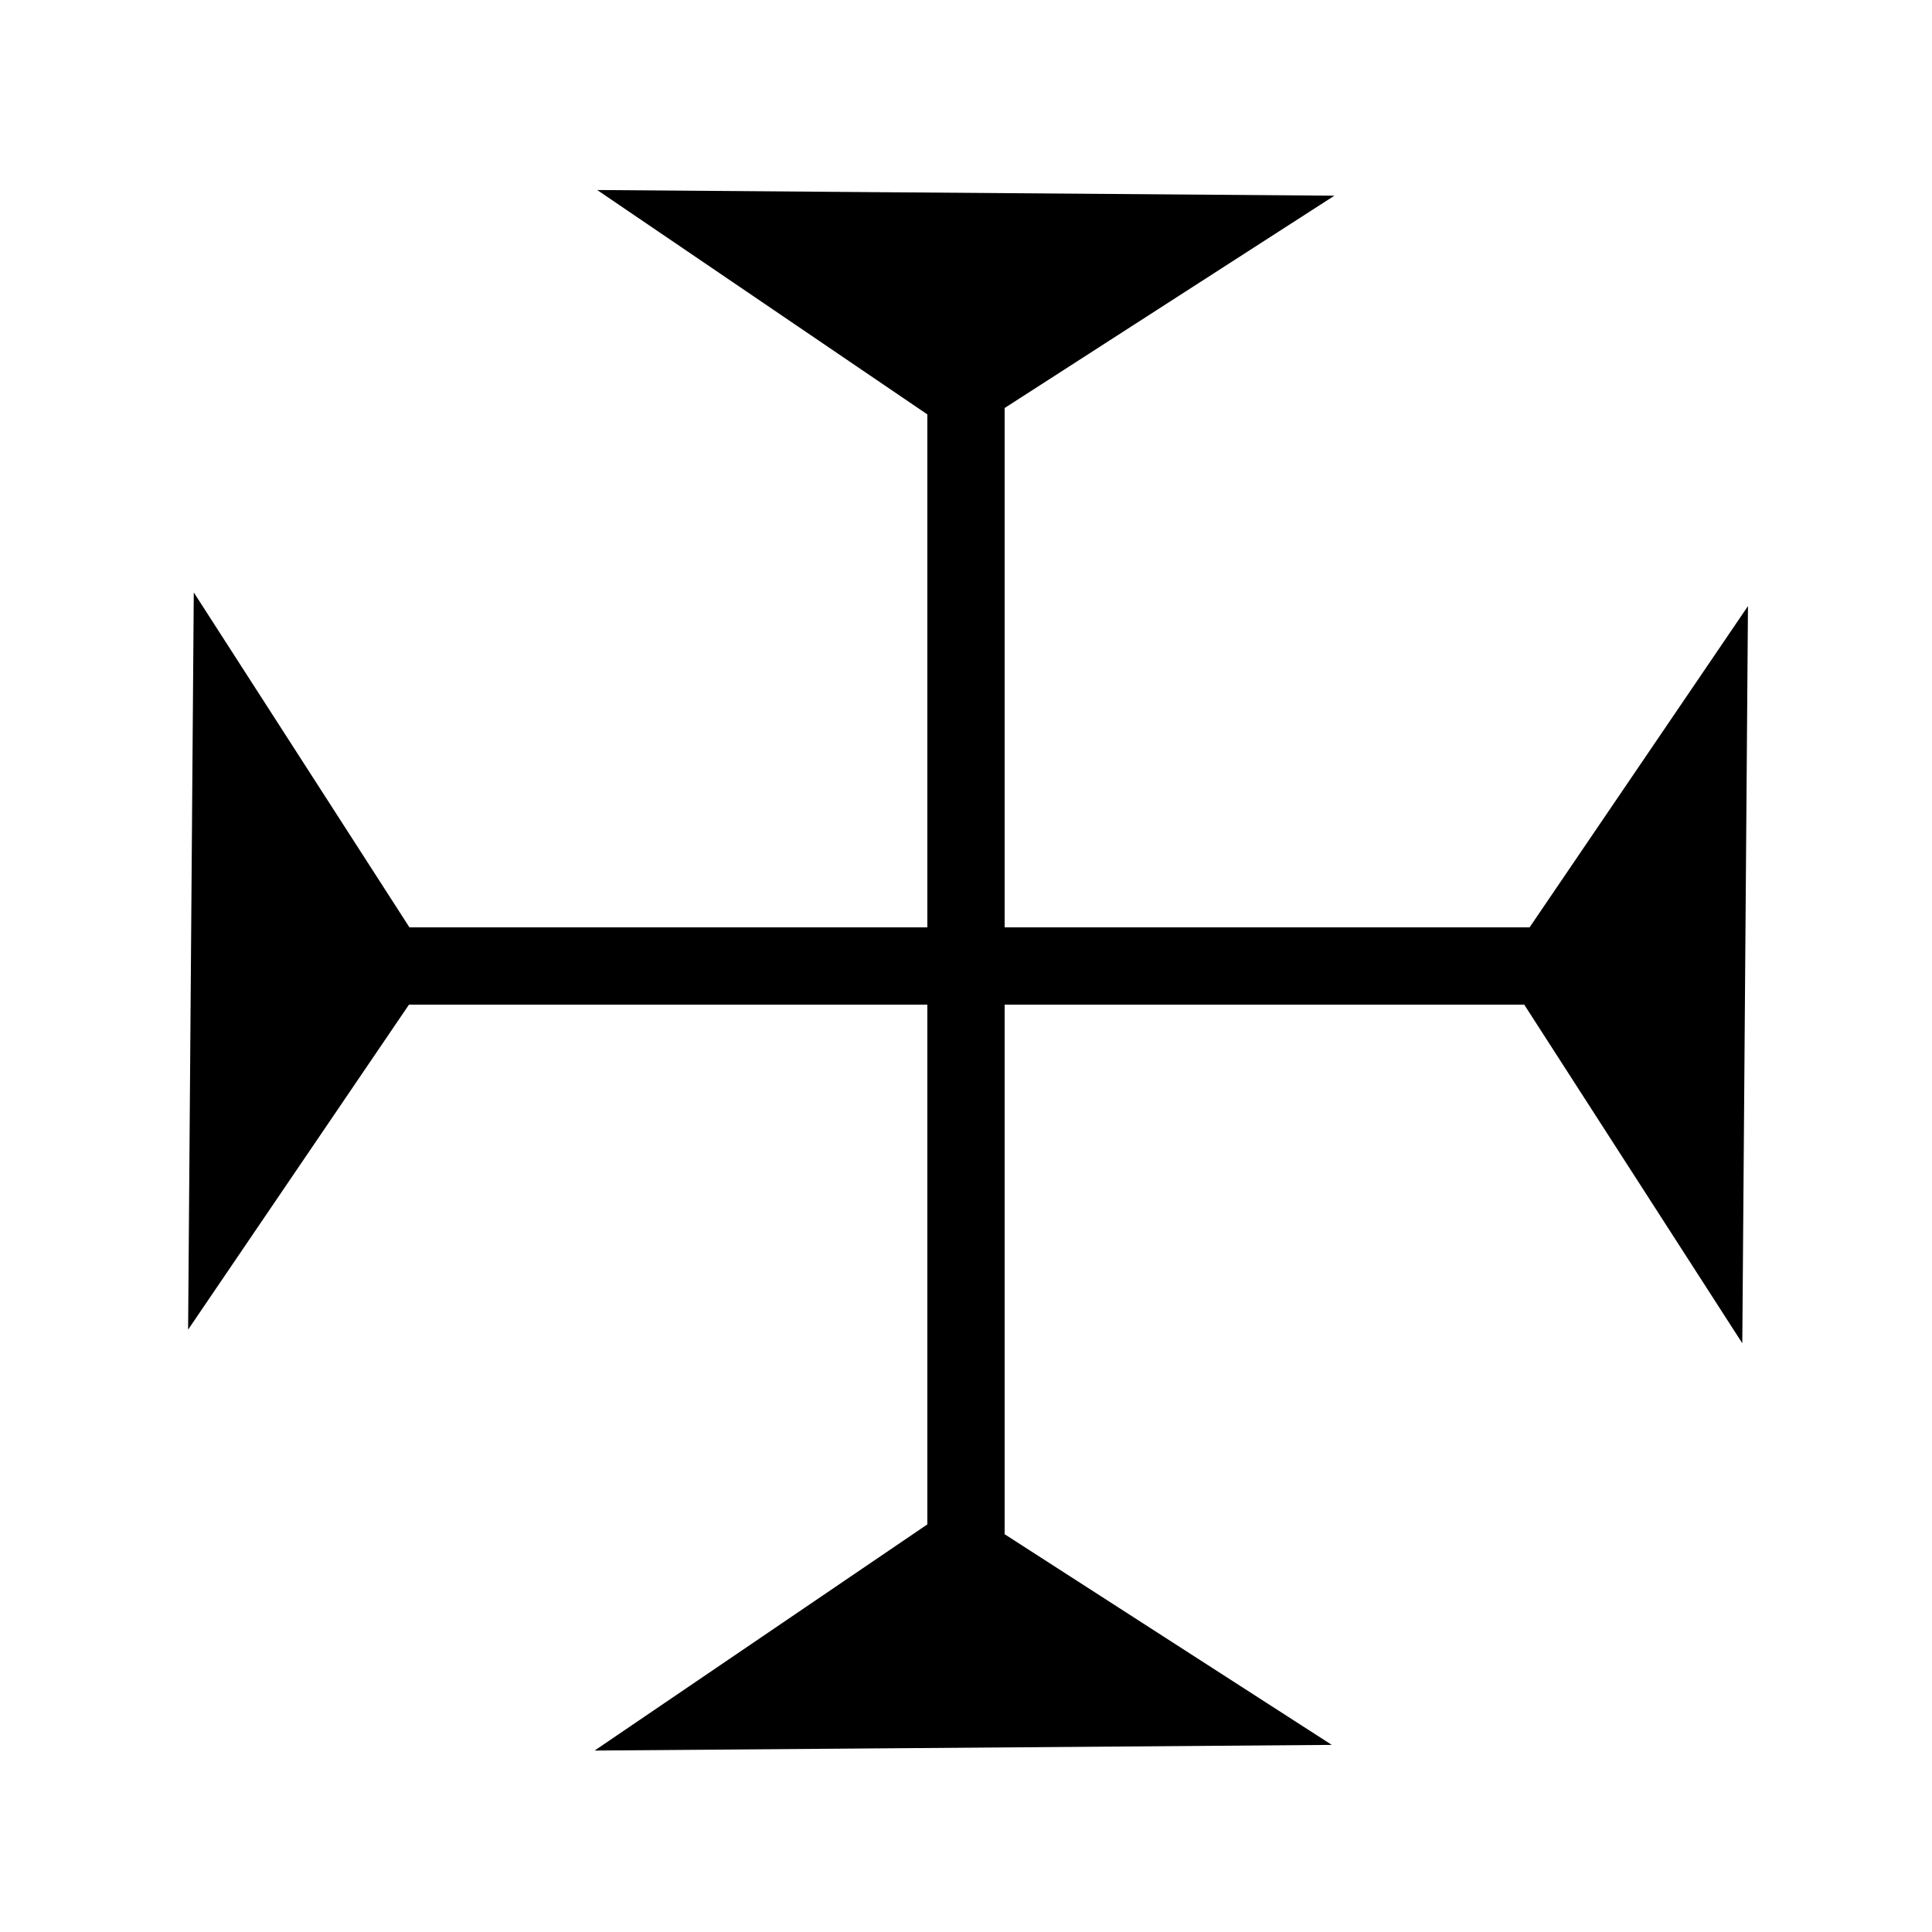 <?xml version="1.0" encoding="UTF-8" standalone="no"?>
<svg
   xmlns:dc="http://purl.org/dc/elements/1.1/"
   xmlns:cc="http://creativecommons.org/ns#"
   xmlns:rdf="http://www.w3.org/1999/02/22-rdf-syntax-ns#"
   xmlns:svg="http://www.w3.org/2000/svg"
   xmlns="http://www.w3.org/2000/svg"
   xmlns:sodipodi="http://sodipodi.sourceforge.net/DTD/sodipodi-0.dtd"
   xmlns:inkscape="http://www.inkscape.org/namespaces/inkscape"
   xml:space="preserve"
   width="100px"
   height="100px"
   id="svg2"
   version="1.1"
   inkscape:version="0.48.2 r9819"
   sodipodi:docname="E10.svg"><defs
   id="defs12" /><sodipodi:namedview
   pagecolor="#ffffff"
   bordercolor="#666666"
   borderopacity="1"
   objecttolerance="10"
   gridtolerance="10"
   guidetolerance="10"
   inkscape:pageopacity="0"
   inkscape:pageshadow="2"
   inkscape:window-width="1440"
   inkscape:window-height="808"
   id="namedview10"
   showgrid="false"
   inkscape:zoom="6.27"
   inkscape:cx="21.929825"
   inkscape:cy="50"
   inkscape:window-x="0"
   inkscape:window-y="0"
   inkscape:window-maximized="1"
   inkscape:current-layer="svg2" />

<line
   x1="50"
   y1="10"
   x2="50"
   y2="90"
   stroke="black"
   stroke-width="4"
   id="line6" />
<line
   x1="10"
   y1="50"
   x2="90"
   y2="50"
   stroke="black"
   stroke-width="4"
   id="line8" />
<path
   style="fill:#000000;fill-opacity:1;stroke:#000000;stroke-width:1px;stroke-linecap:butt;stroke-linejoin:miter;stroke-opacity:1"
   d="M 32.555,10.348 49.703,22.003 67.388,10.616 z"
   id="path3004"
   inkscape:connector-curvature="0"
   sodipodi:nodetypes="cccc" /><path
   style="fill:#000000;fill-opacity:1;stroke:#000000;stroke-width:1px;stroke-linecap:butt;stroke-linejoin:miter;stroke-opacity:1"
   d="M 32.421,90.096 49.569,78.44 67.254,89.828 z"
   id="path3004-1"
   inkscape:connector-curvature="0"
   sodipodi:nodetypes="cccc" /><path
   style="fill:#000000;fill-opacity:1;stroke:#000000;stroke-width:1px;stroke-linecap:butt;stroke-linejoin:miter;stroke-opacity:1"
   d="M 10.249,67.177 21.904,50.029 10.517,32.344 z"
   id="path3004-7"
   inkscape:connector-curvature="0"
   sodipodi:nodetypes="cccc" /><path
   style="fill:#000000;fill-opacity:1;stroke:#000000;stroke-width:1px;stroke-linecap:butt;stroke-linejoin:miter;stroke-opacity:1"
   d="M 89.962,33.014 78.306,50.163 89.694,67.847 z"
   id="path3004-4"
   inkscape:connector-curvature="0"
   sodipodi:nodetypes="cccc" /></svg>